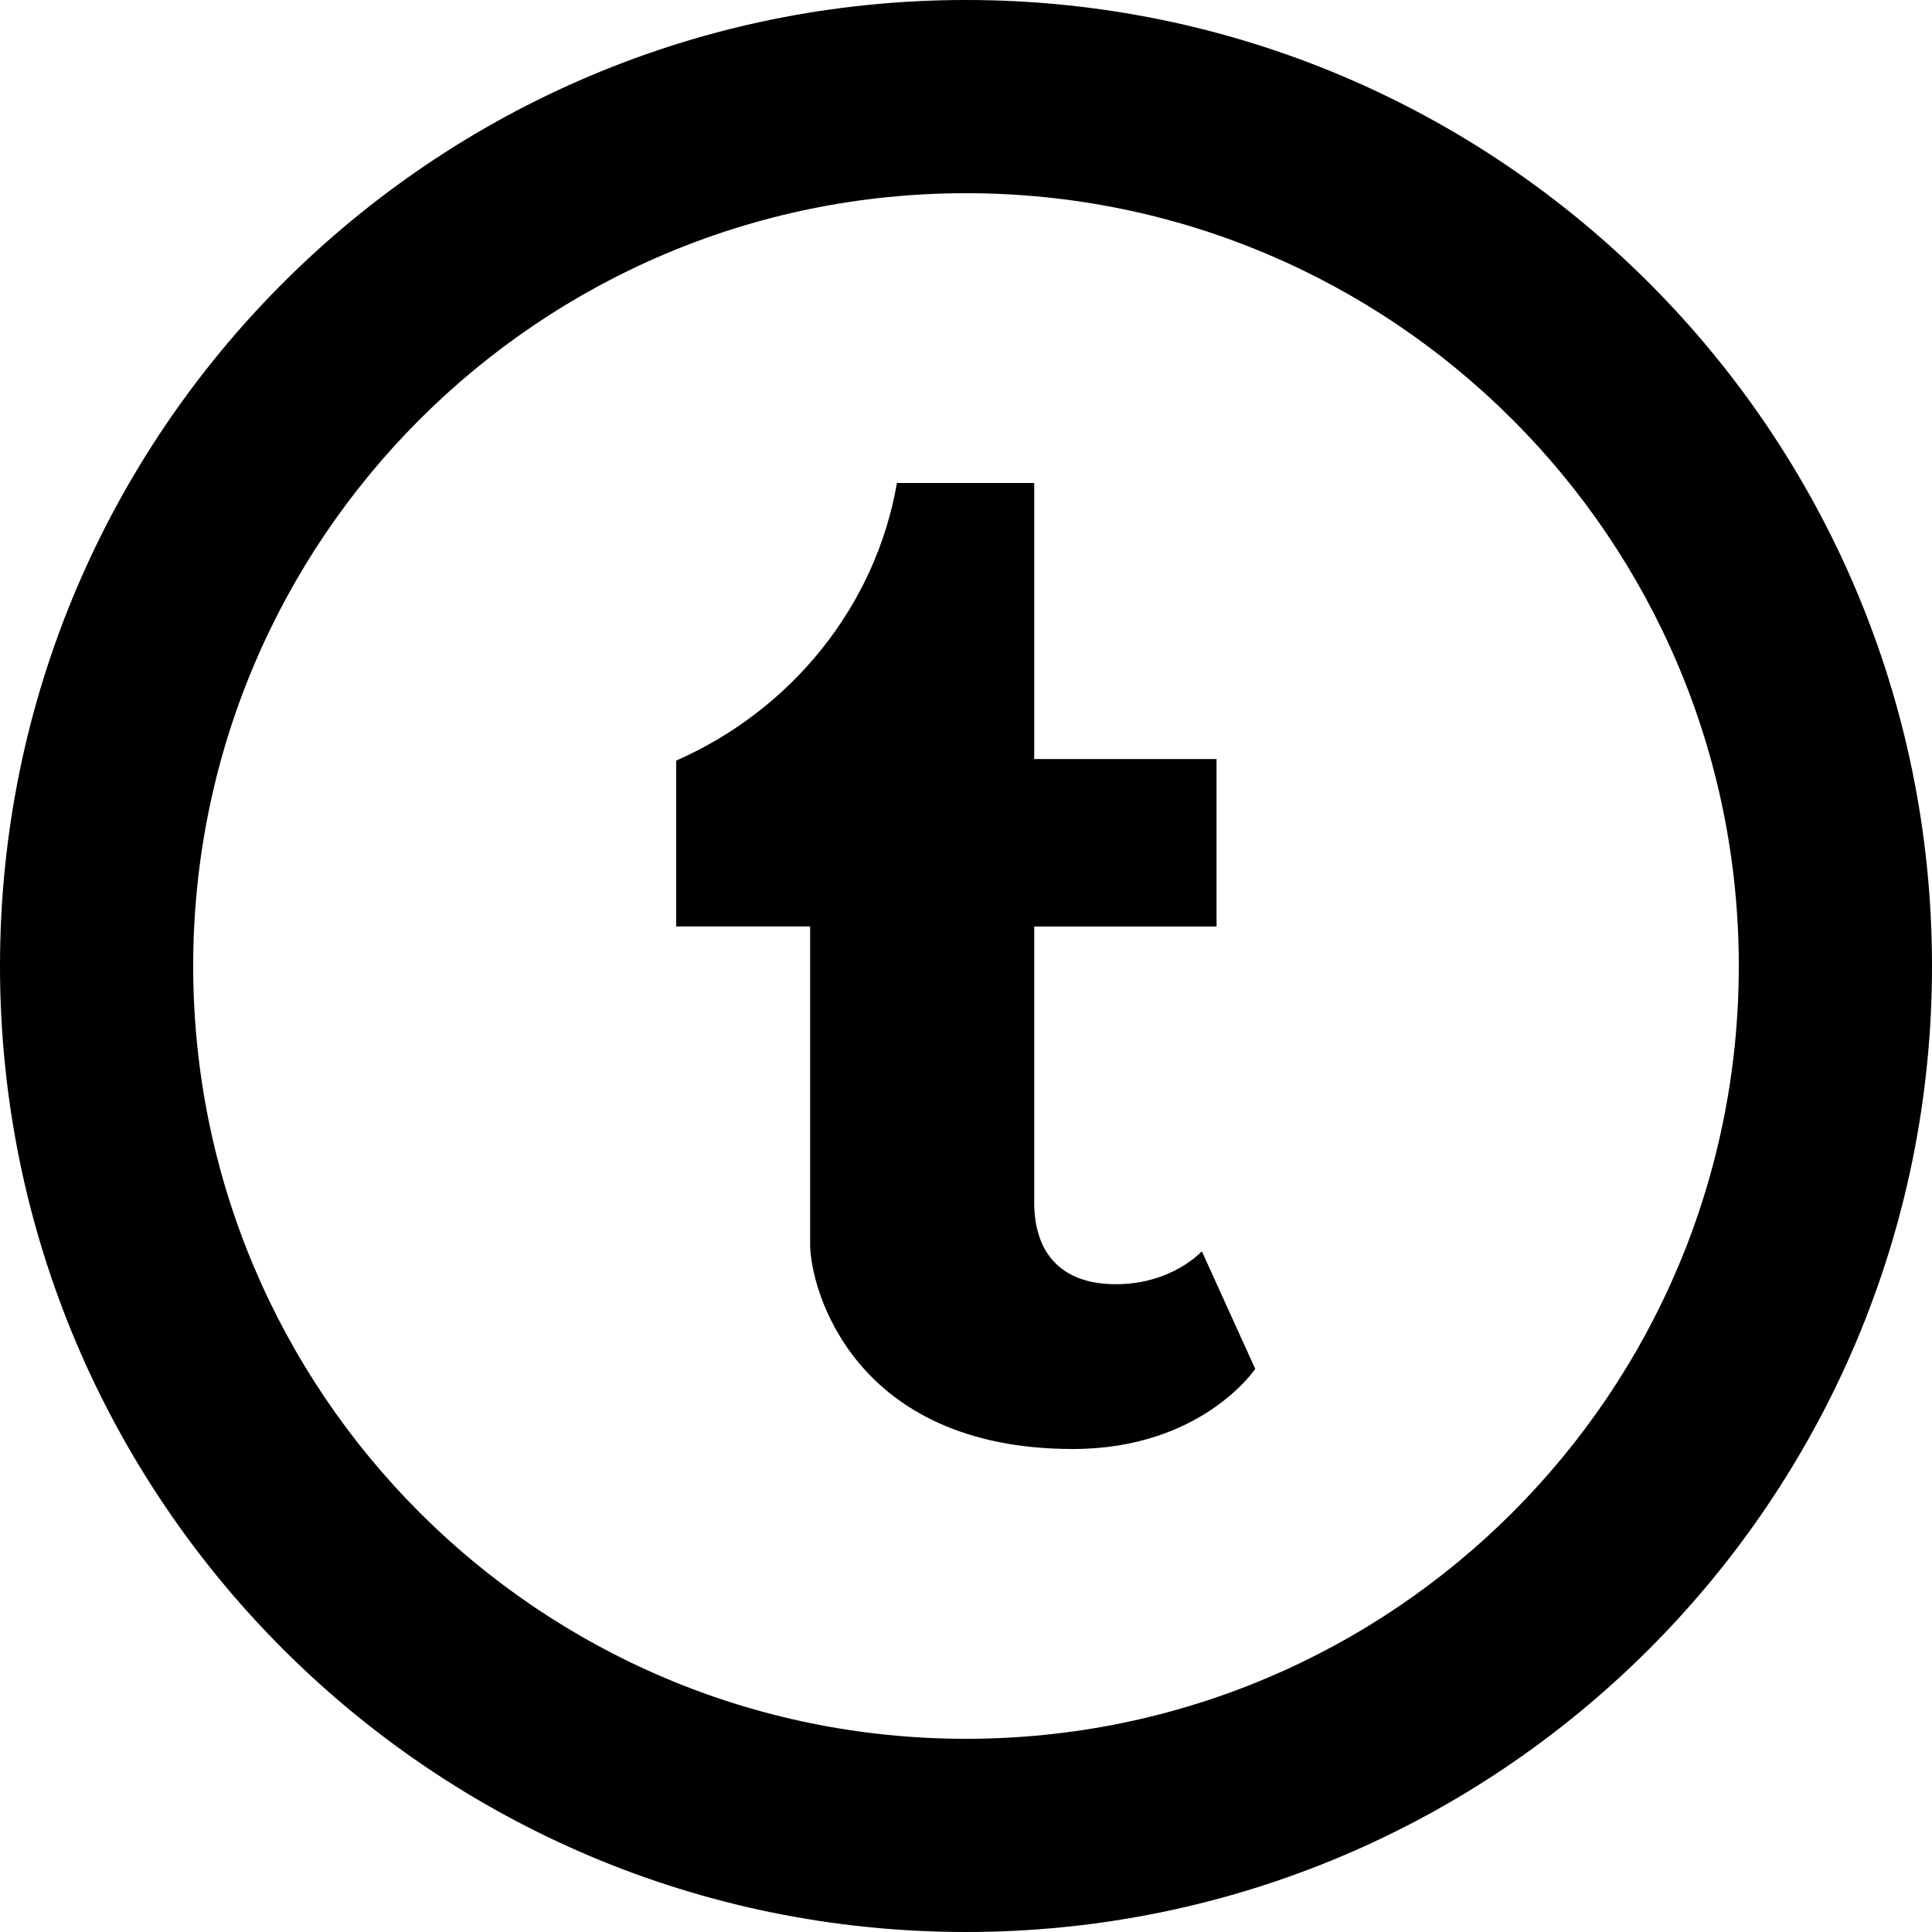 <?xml version="1.0" encoding="utf-8"?>
<!-- Generator: Adobe Illustrator 24.1.1, SVG Export Plug-In . SVG Version: 6.00 Build 0)  -->
<svg version="1.1" id="Layer_1" xmlns="http://www.w3.org/2000/svg" xmlns:xlink="http://www.w3.org/1999/xlink" x="0px" y="0px"
	 viewBox="0 0 512 512" style="enable-background:new 0 0 512 512;" xml:space="preserve">
<g>
	<path d="M318.5,331.6c0,0-7.85,8.73-22.77,8.73c-14.95,0-21.65-8.73-21.65-21.65v-73.15h48.32v-44.38h-48.32V128H237.7
		c-5.7,32.82-28.1,60.18-58.5,73.57v43.95h35.5v84.25c0,11.7,11.4,54.23,69.63,54.23c34.17,0,48.32-21.23,48.32-21.23L318.5,331.6z"
		/>
	<path d="M256,460.8c113.13,0,204.8-91.67,204.8-204.8c0-113.1-91.67-204.8-204.8-204.8C142.9,51.2,51.2,142.9,51.2,256
		C51.2,369.13,142.9,460.8,256,460.8z M256,512C114.63,512,0,397.4,0,256C0,114.63,114.63,0,256,0c141.4,0,256,114.63,256,256
		C512,397.4,397.4,512,256,512z"/>
</g>
</svg>
